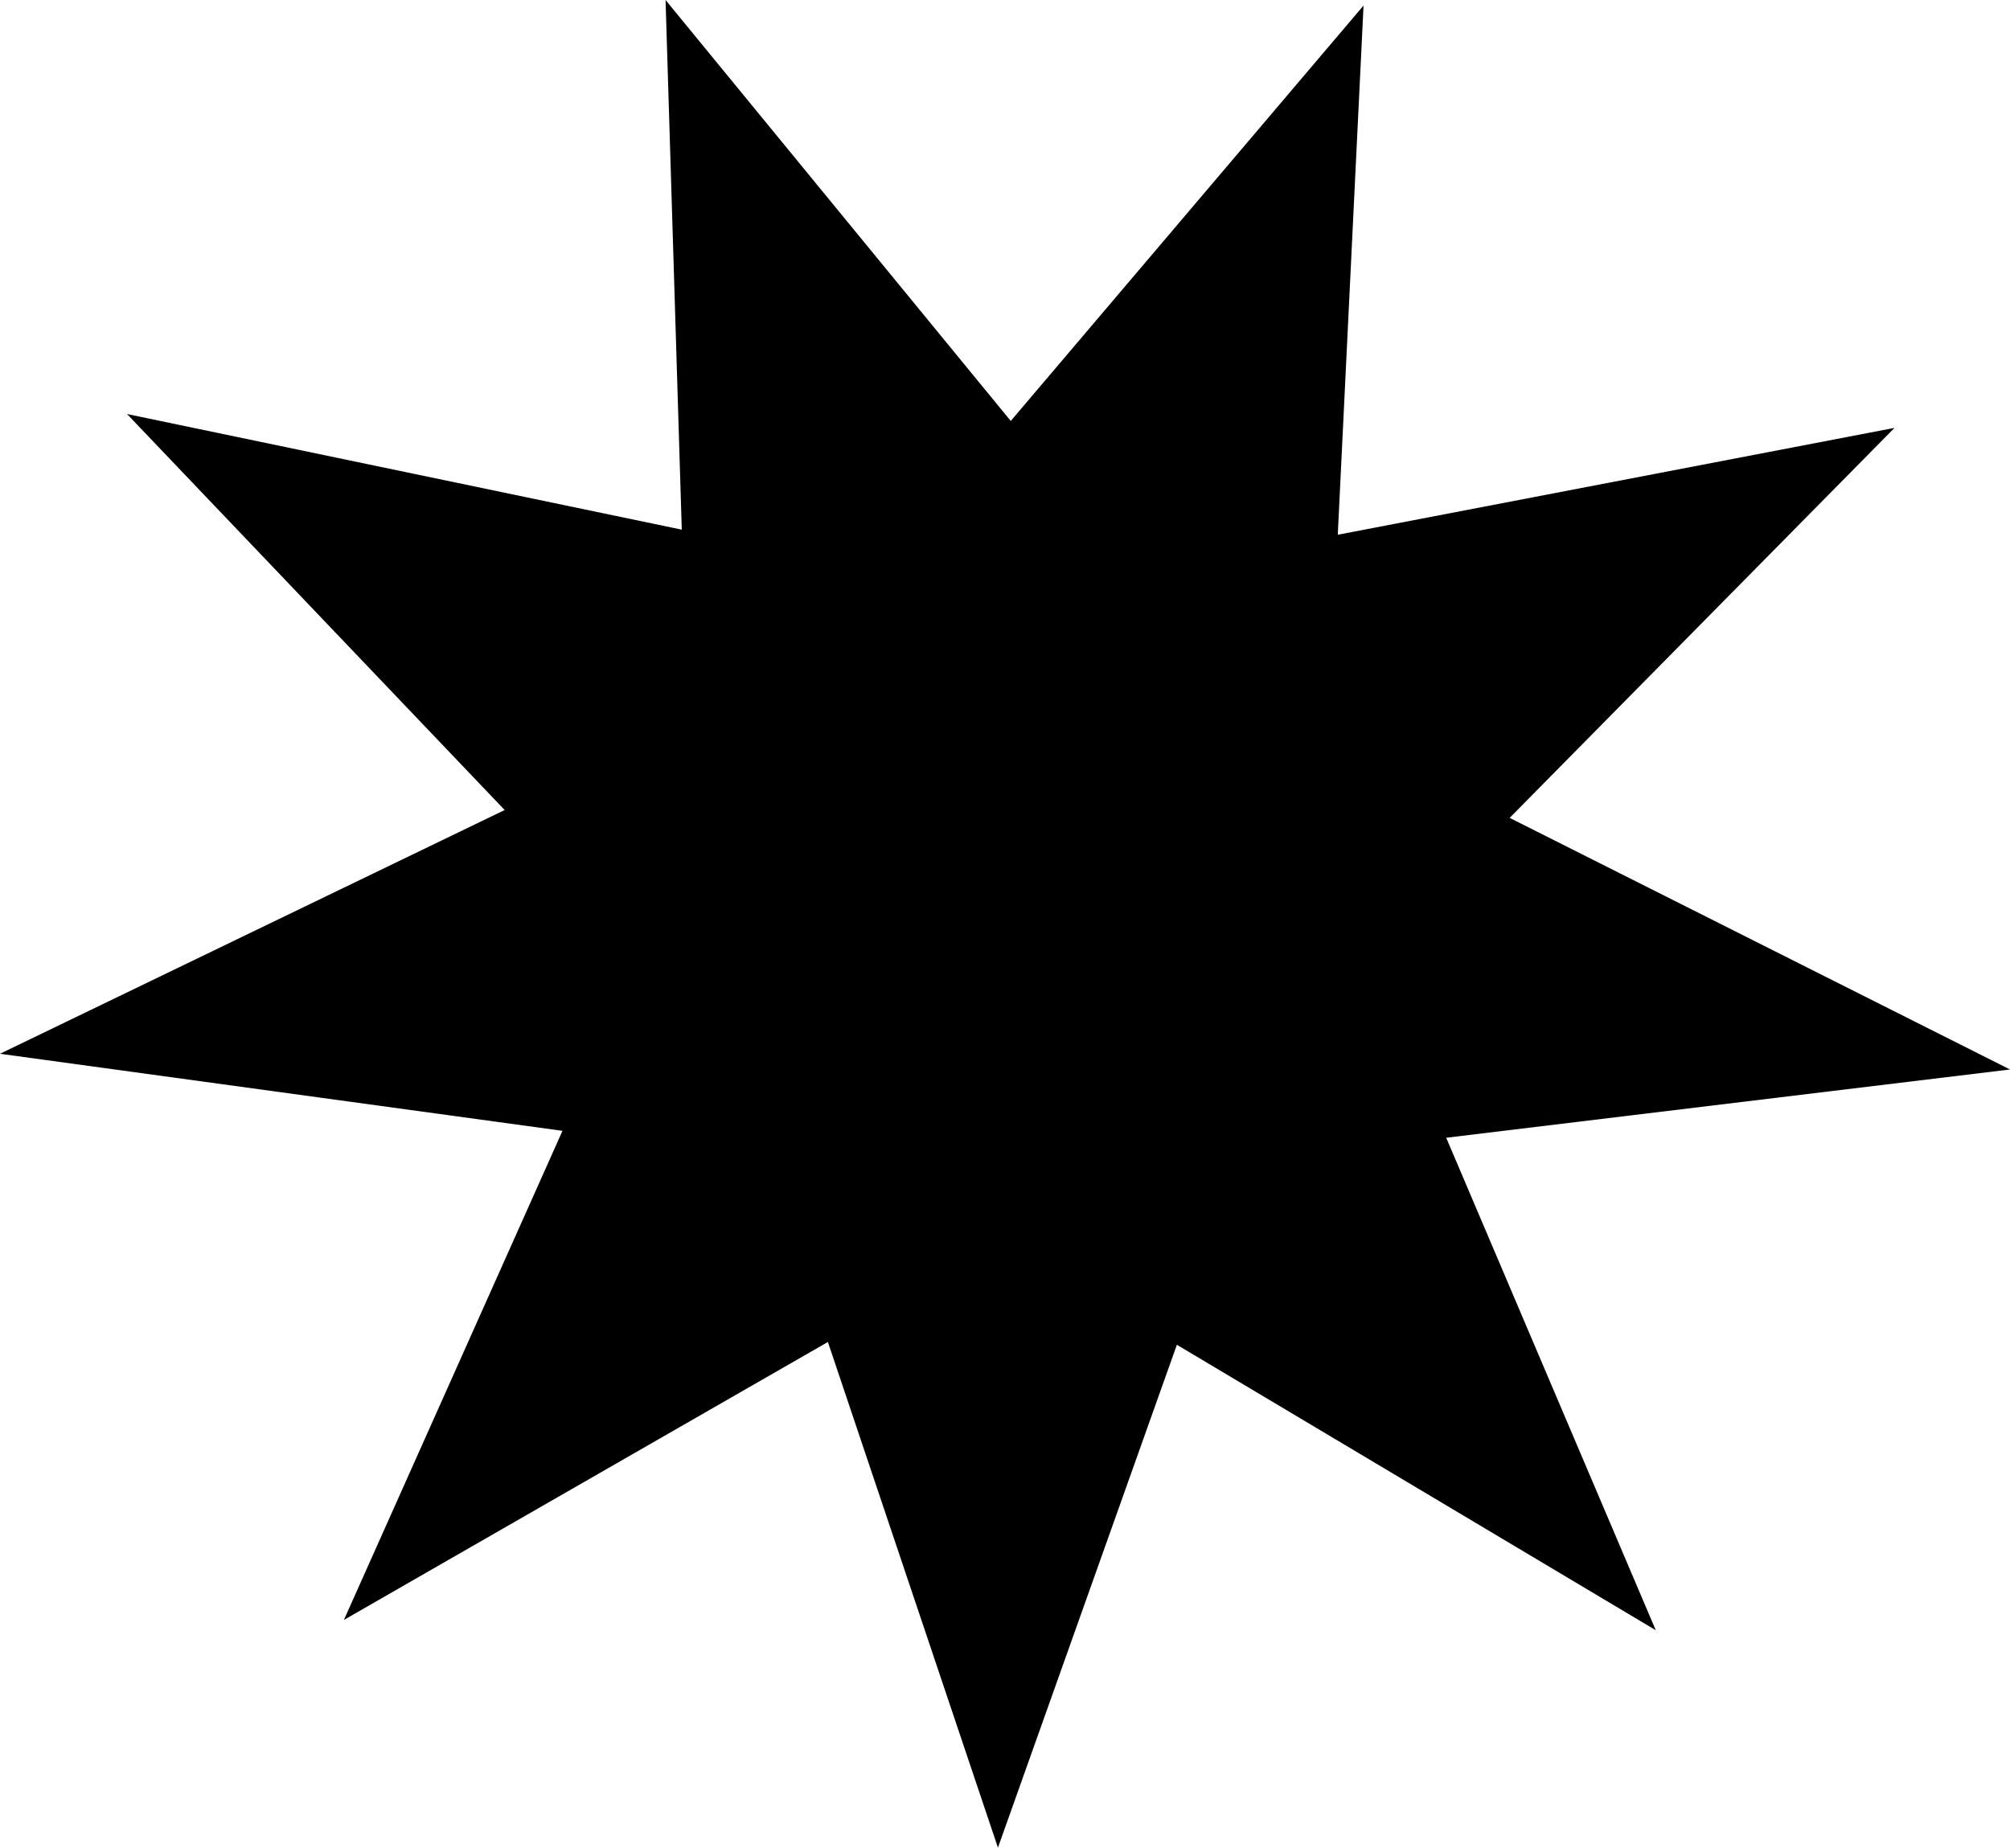 <svg width="273" height="251" viewBox="0 0 273 251" fill="none" xmlns="http://www.w3.org/2000/svg">
<path d="M224.888 221.465L159.845 182.687L135.541 251L112.444 182.31L46.708 220.068L76.396 153.623L0 143.155L68.543 110.042L17.251 56.245L92.599 71.954L90.396 0L137.282 57.187L185.198 0.753L181.698 72.645L257.312 58.128L205.043 111.109L273 145.289L196.426 154.564L224.888 221.465Z" fill="black"/>
</svg>
